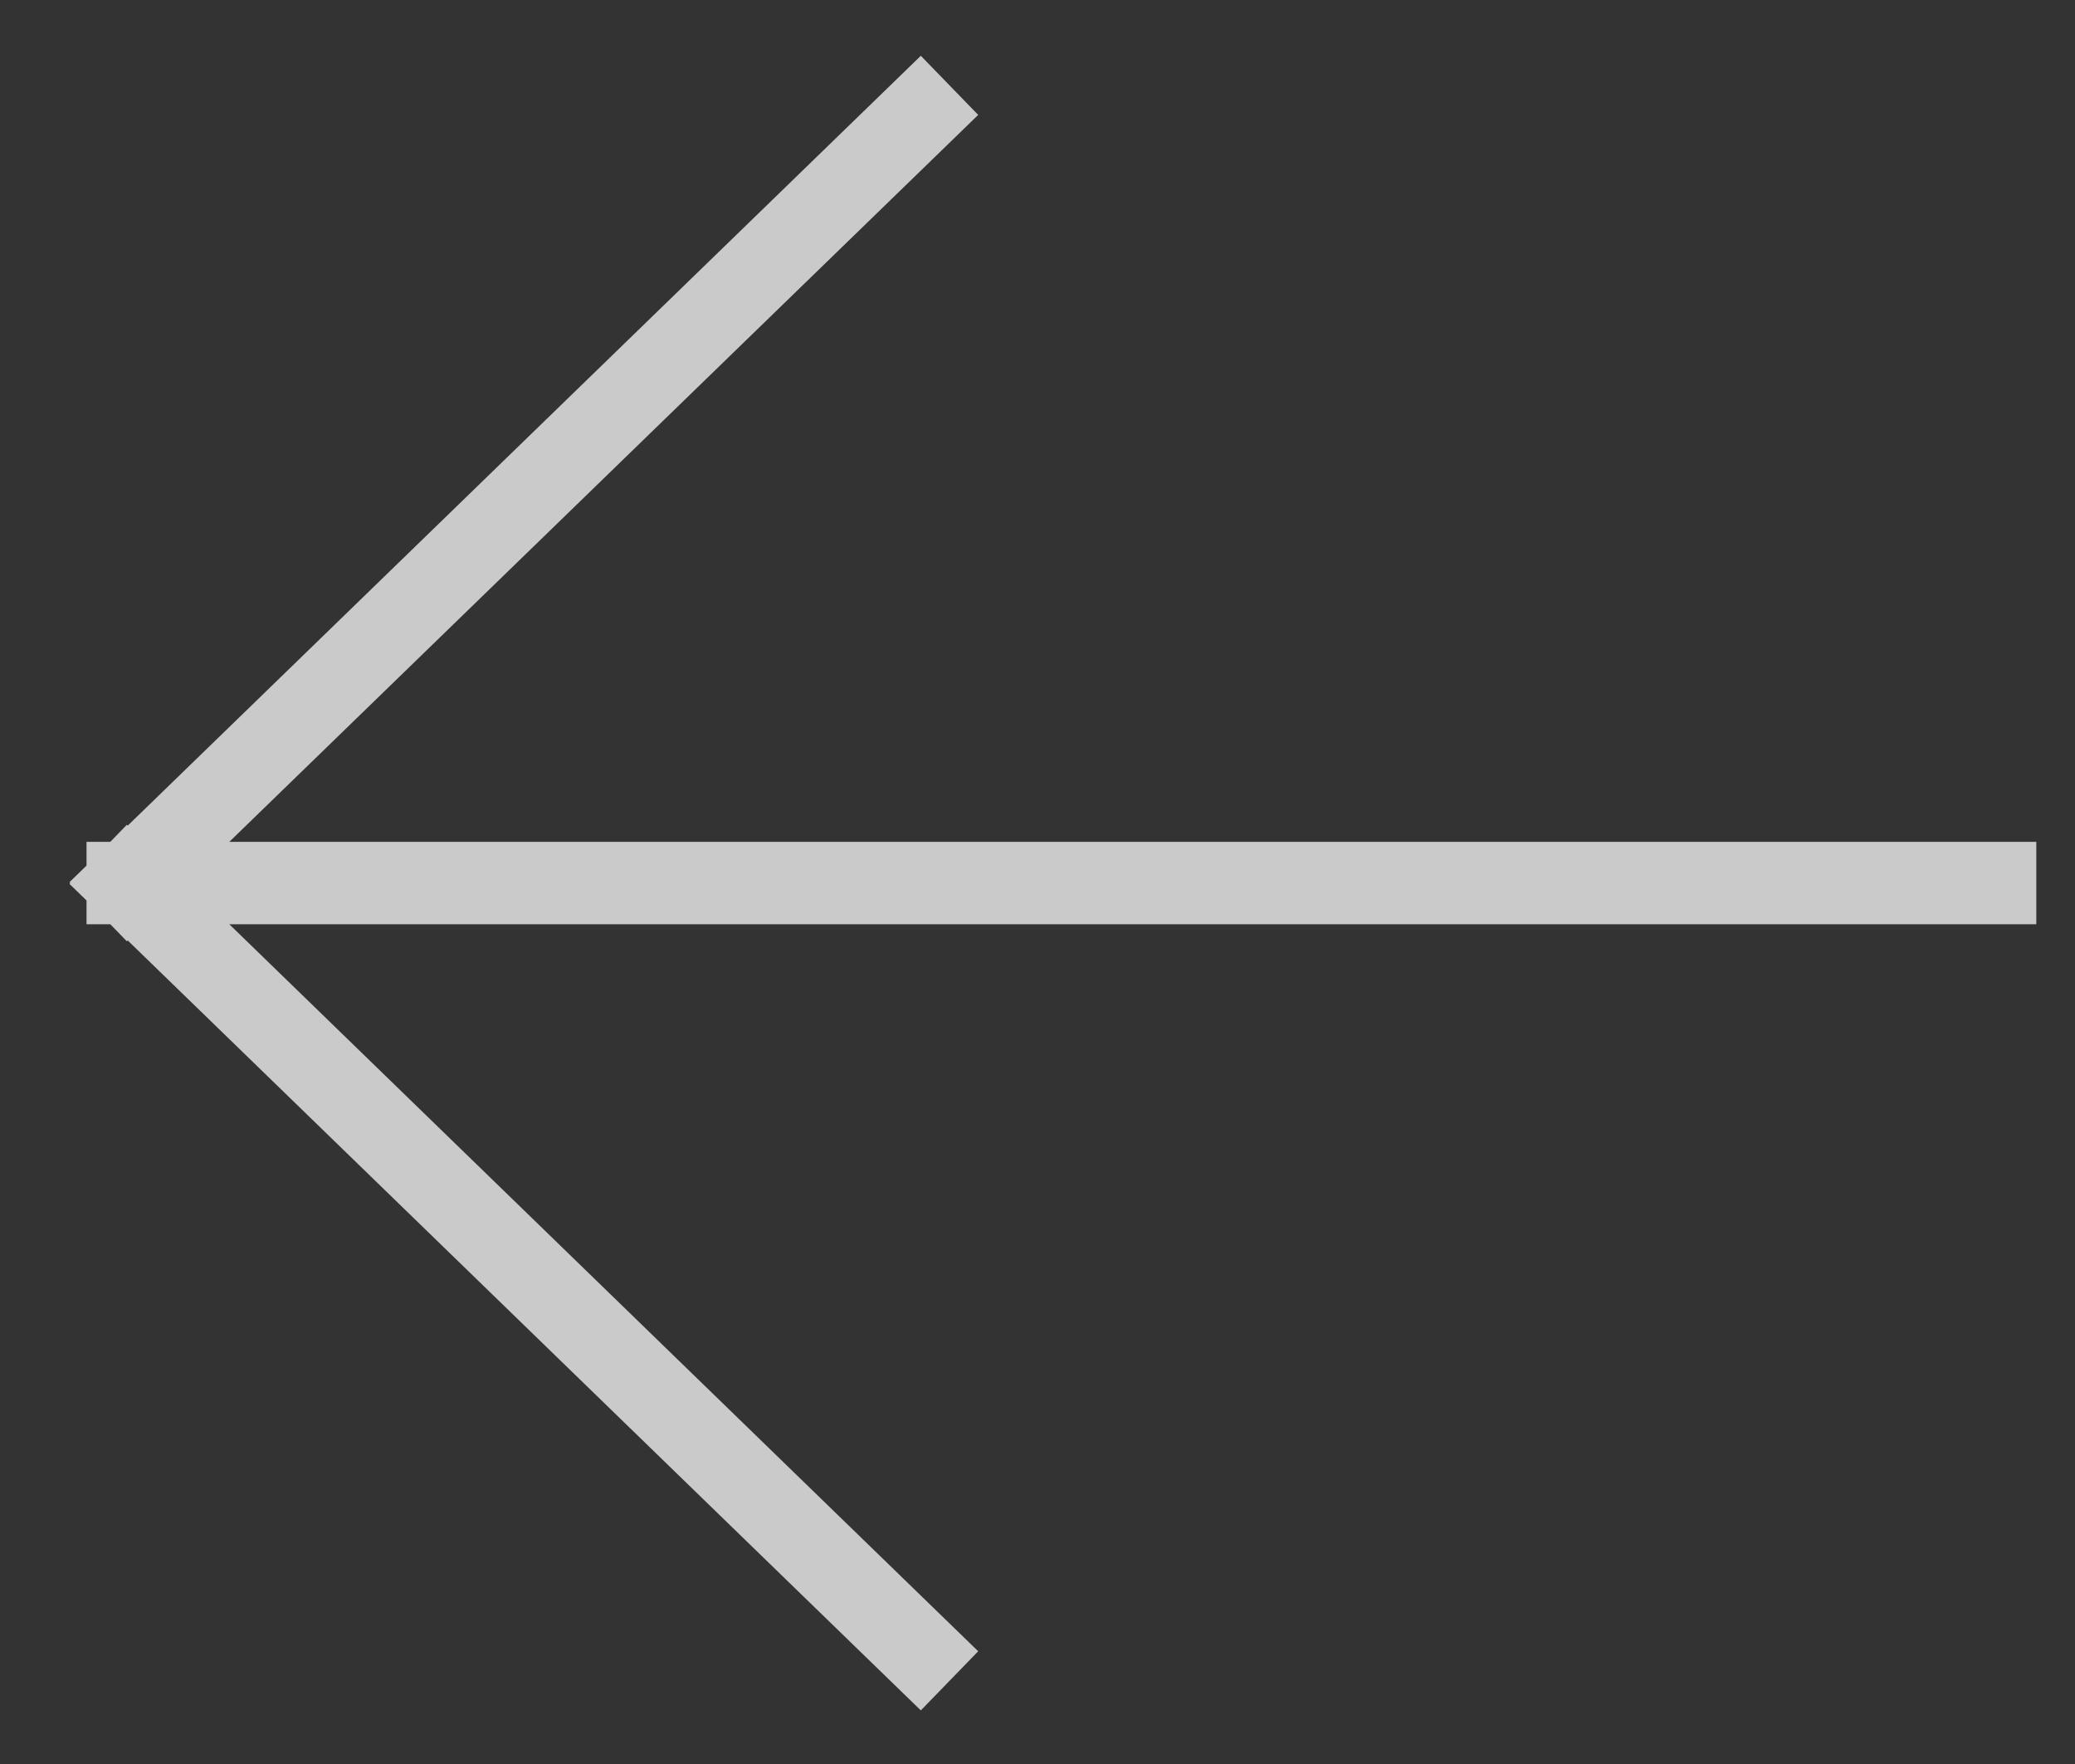 <svg width="20" height="17" viewBox="0 0 20 17" fill="none" xmlns="http://www.w3.org/2000/svg">
<rect x="0" y="0" width="20" height="17" fill="#333333" stroke="none"/>
<path d="M8.867 1.099L1.231 8.51M1.231 8.51L8.867 15.922M1.231 8.51L19.23 8.51" stroke="white" stroke-opacity="0.74" stroke-width="0.794" stroke-linecap="square"/>
</svg>
